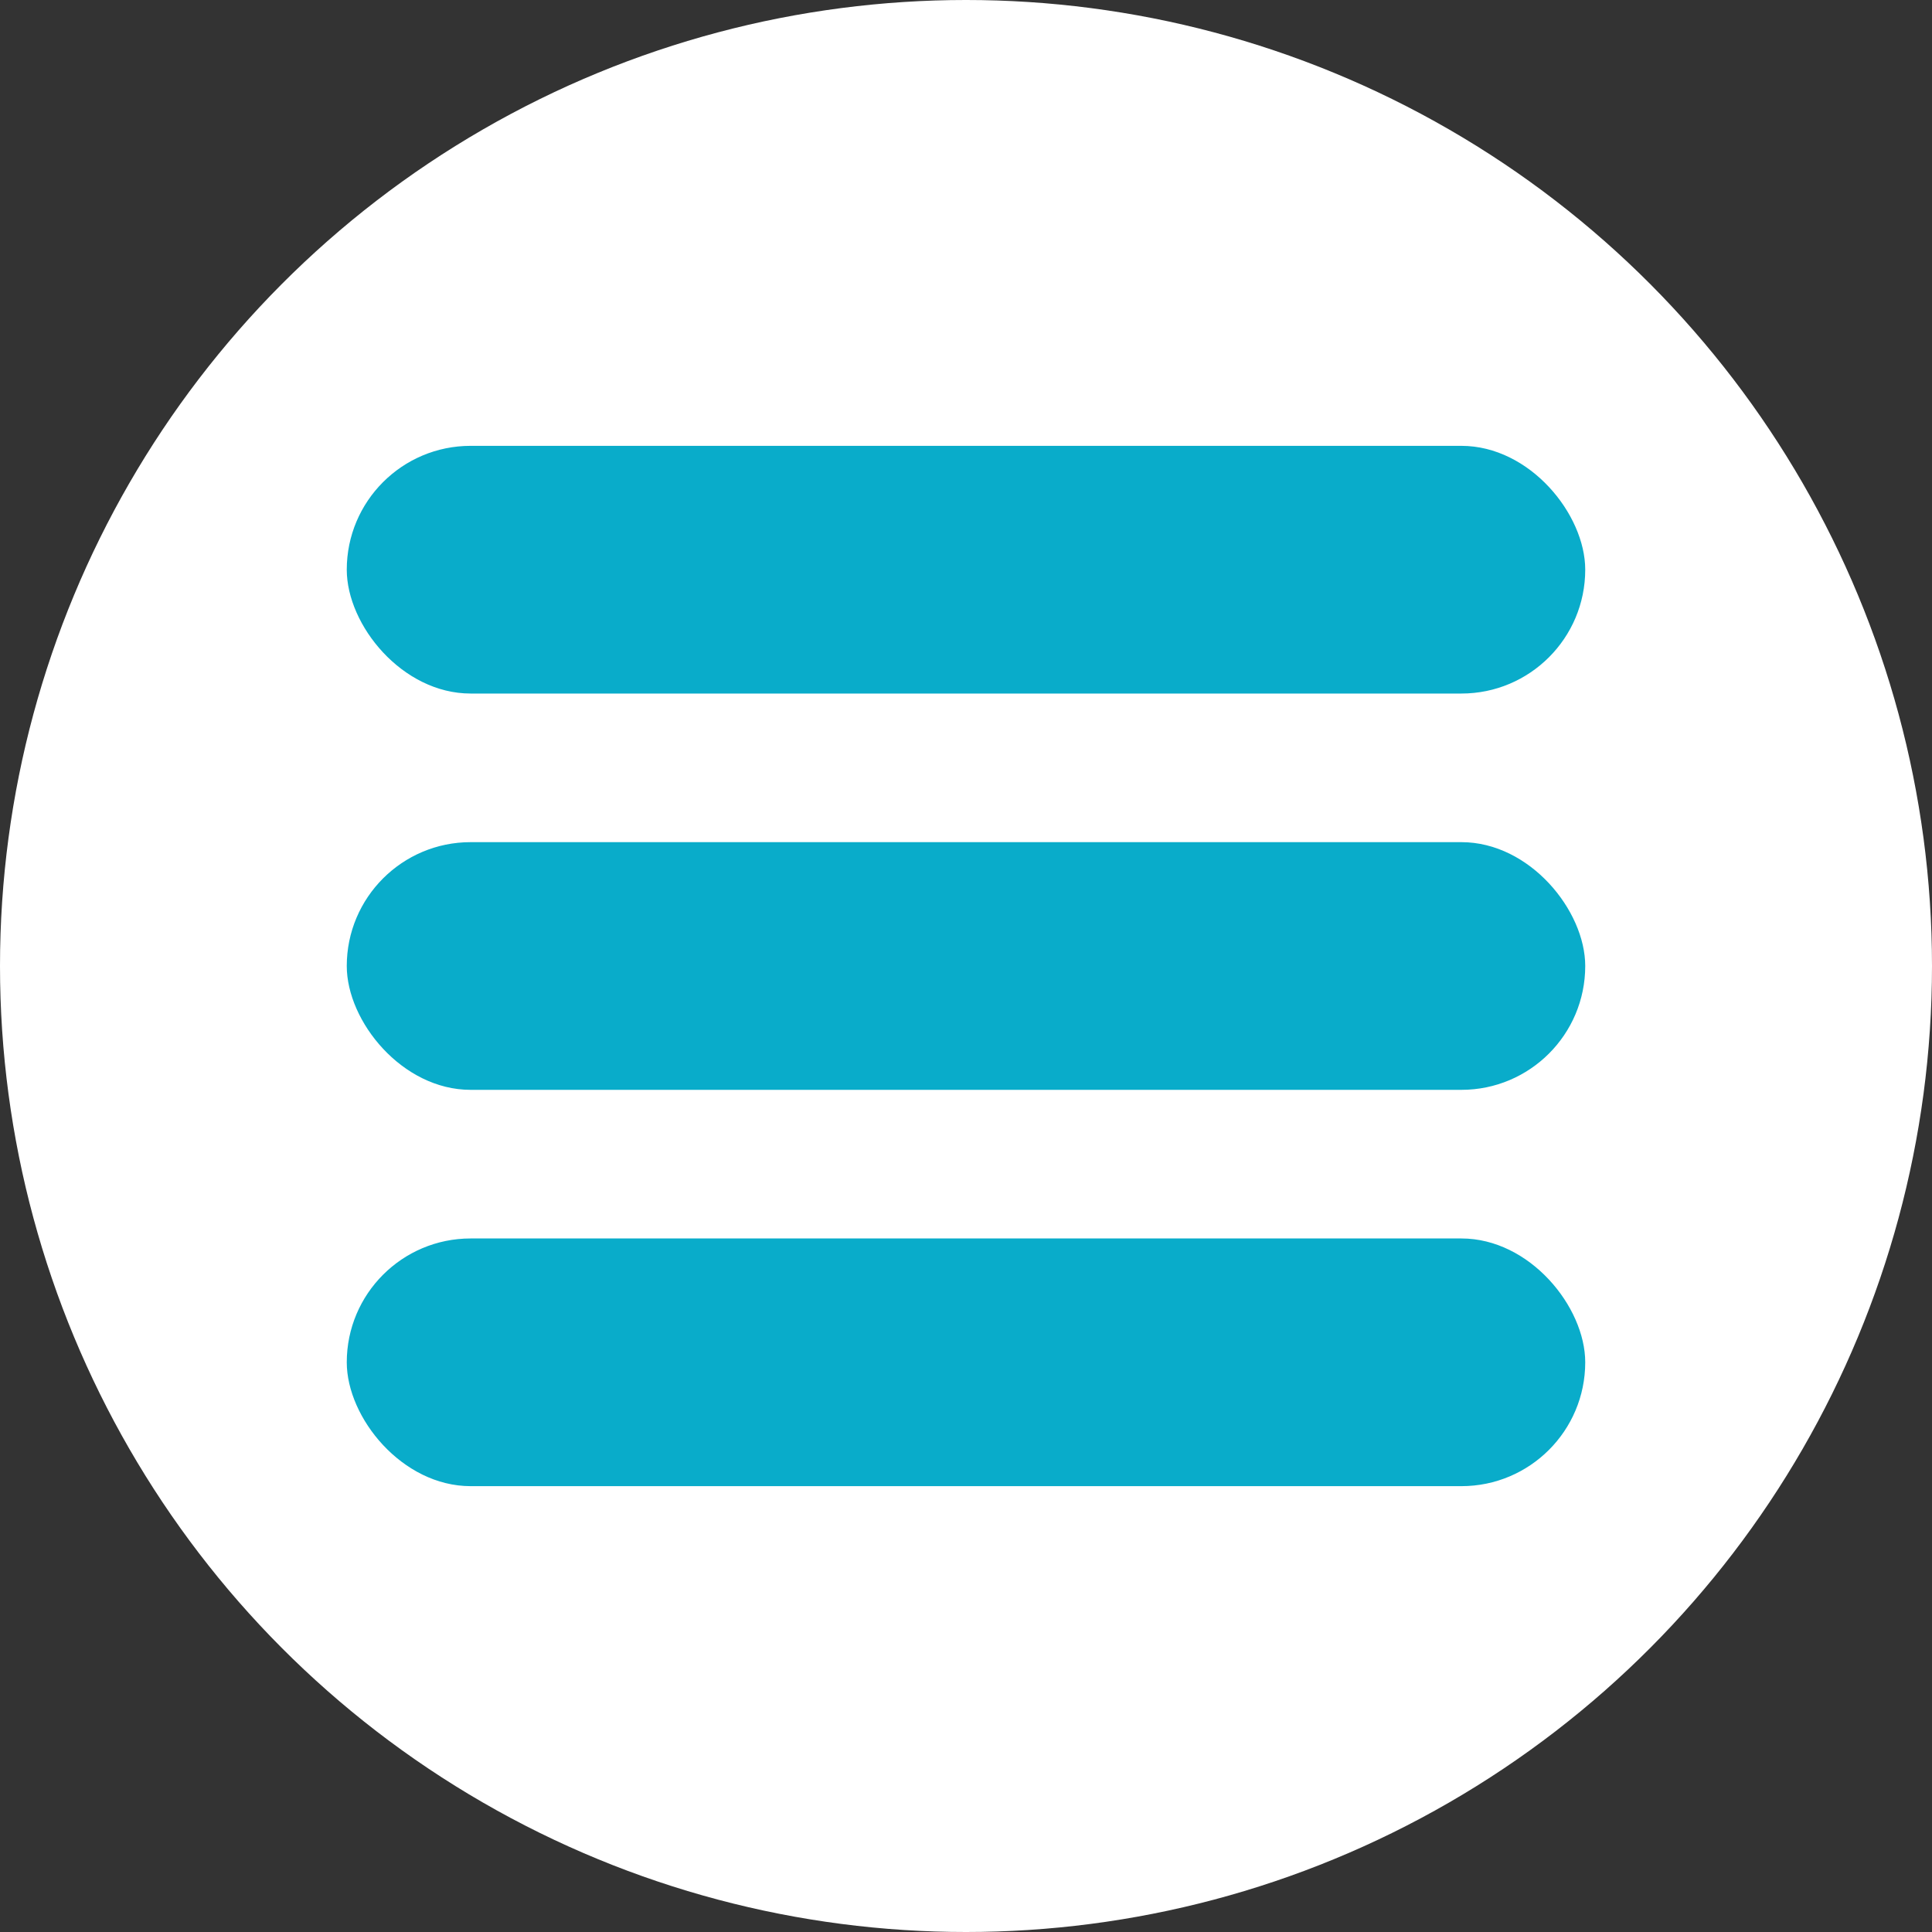 <svg xmlns="http://www.w3.org/2000/svg" width="39" height="39" viewBox="0 0 39 39"><rect x="0" y="0" width="39" height="39" fill="#333333" stroke="none"/><g transform="translate(-360 -34)"><circle cx="19.5" cy="19.5" r="19.5" transform="translate(360 34)" fill="#fff"/><g transform="translate(7.031 16.088)"><rect width="25" height="5" rx="2.5" transform="translate(359.969 26.912)" fill="#09acca"/><rect width="25" height="5" rx="2.5" transform="translate(359.969 34.912)" fill="#09acca"/><rect width="25" height="5" rx="2.5" transform="translate(359.969 42.912)" fill="#09acca"/></g></g></svg>